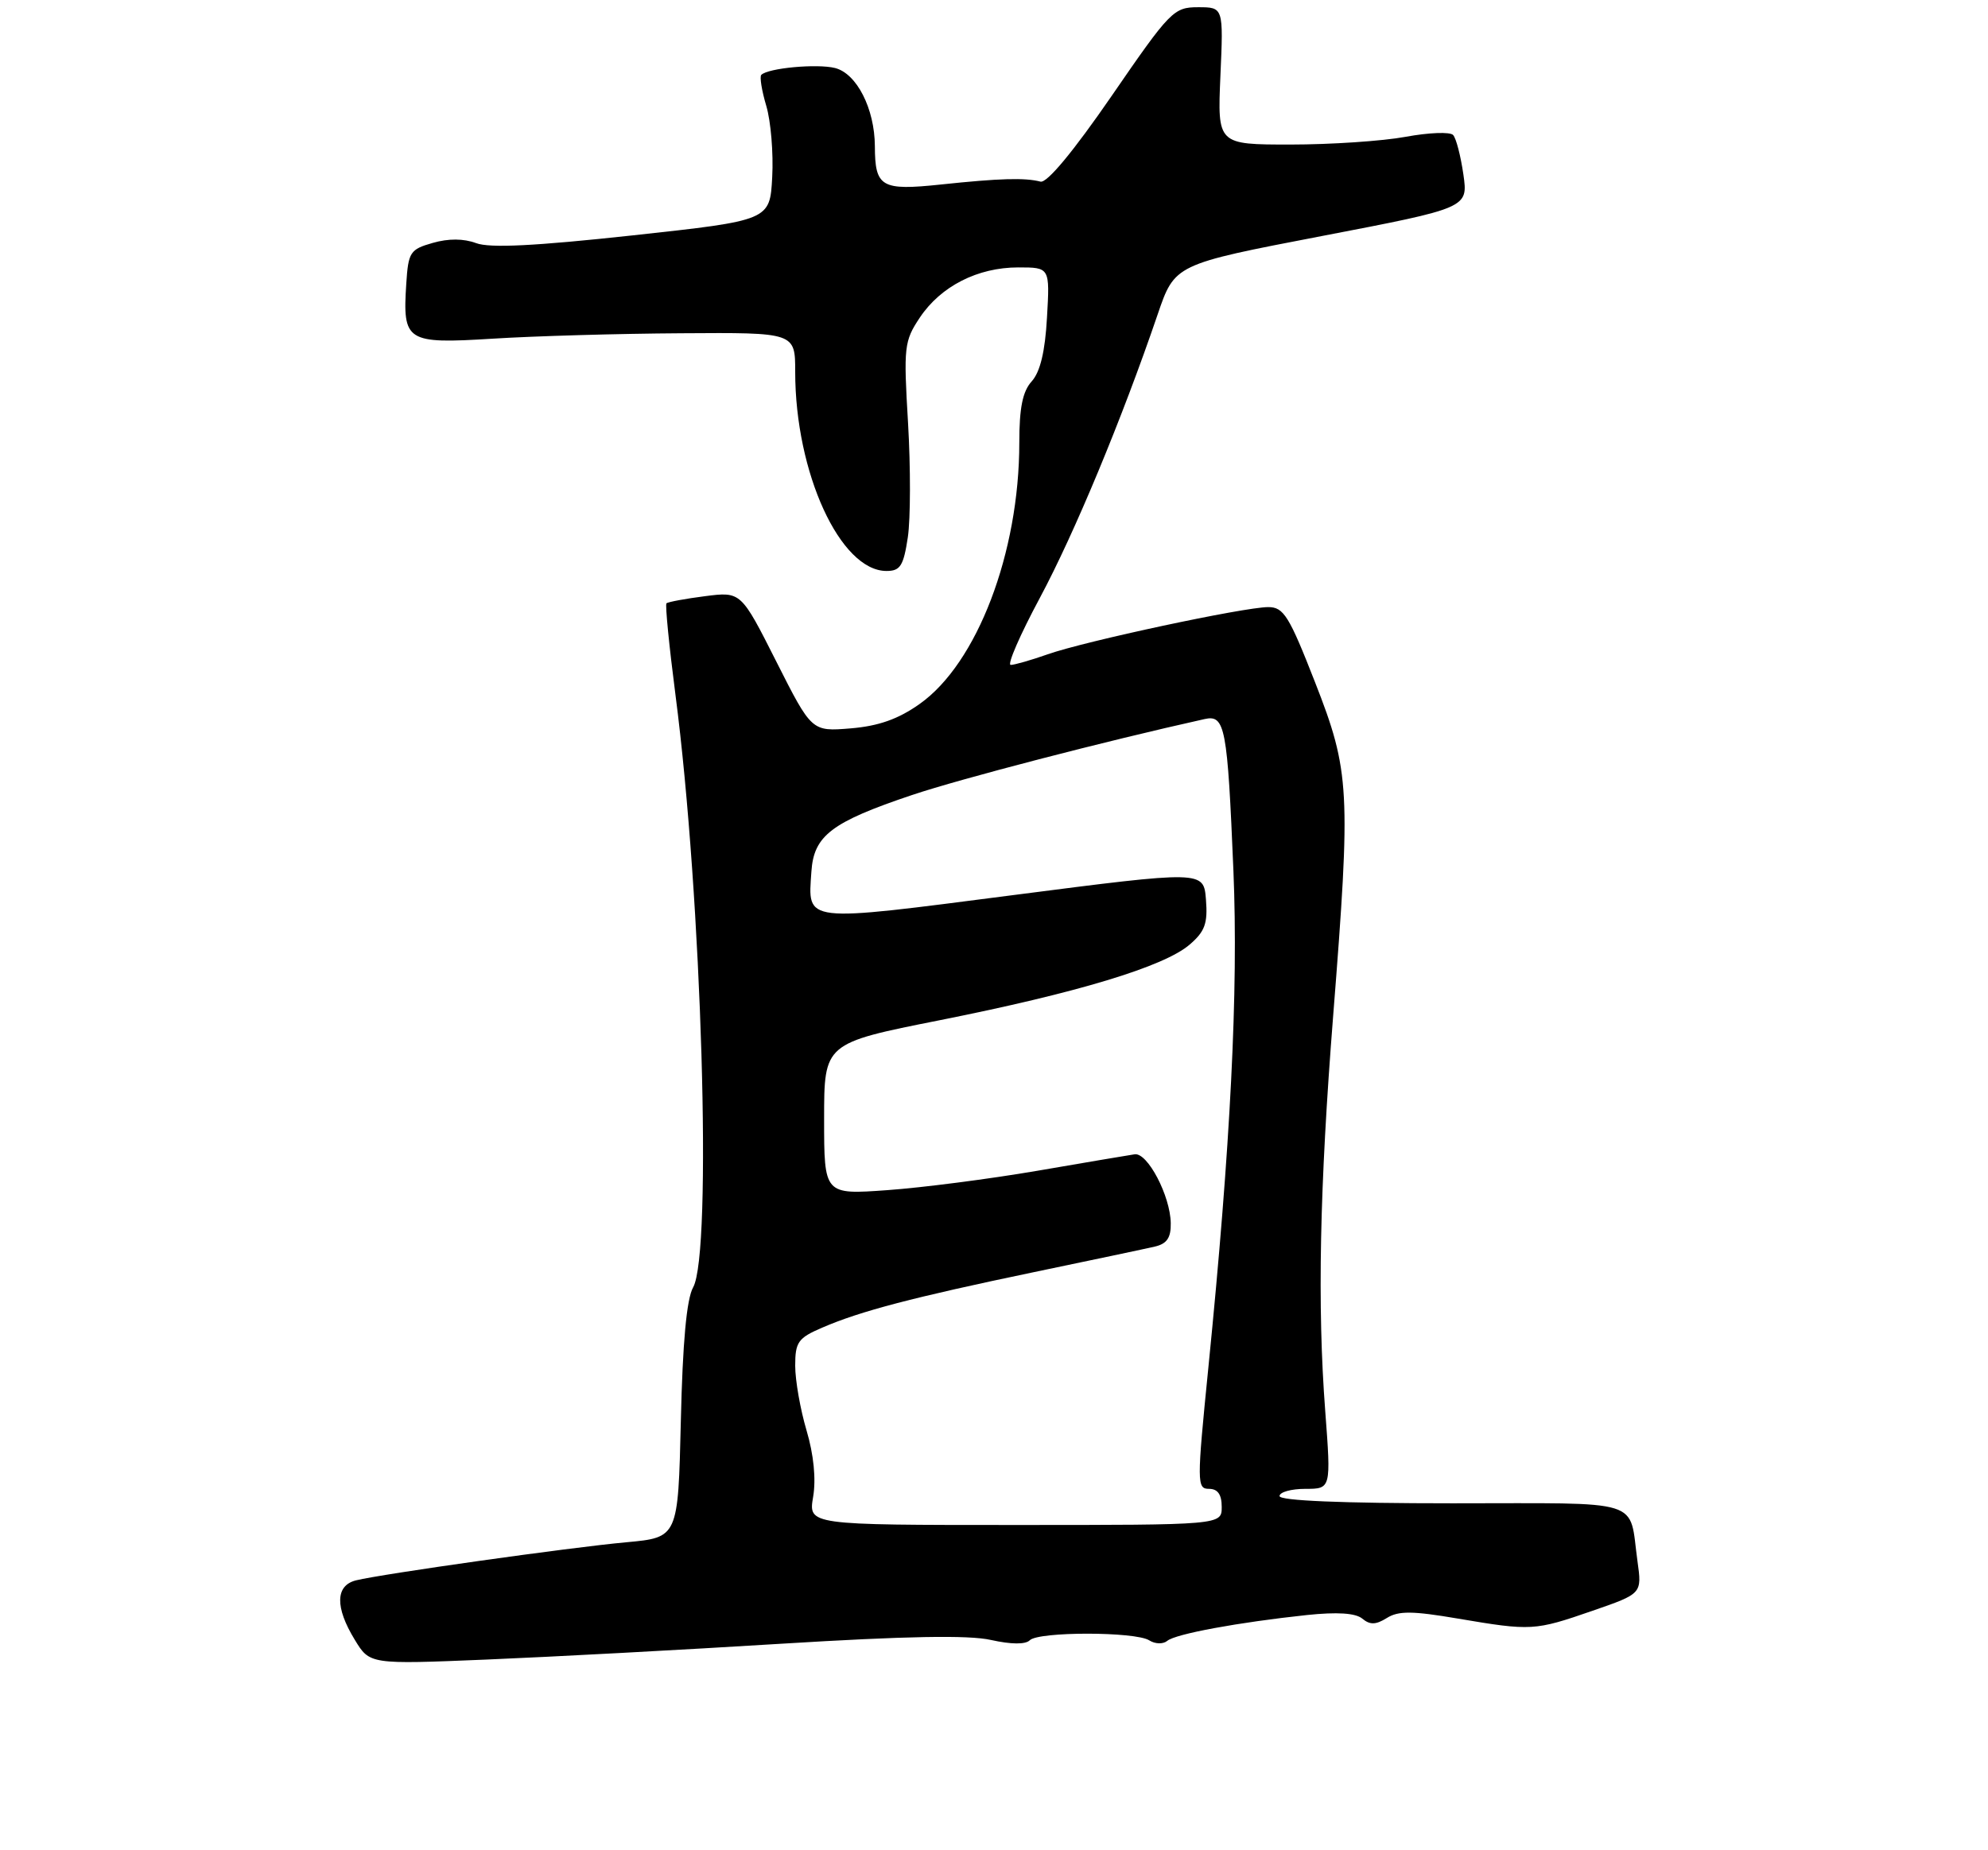 <?xml version="1.0" encoding="UTF-8" standalone="no"?>
<!DOCTYPE svg PUBLIC "-//W3C//DTD SVG 1.1//EN" "http://www.w3.org/Graphics/SVG/1.1/DTD/svg11.dtd" >
<svg xmlns="http://www.w3.org/2000/svg" xmlns:xlink="http://www.w3.org/1999/xlink" version="1.1" viewBox="0 0 275 256">
 <g >
 <path fill="currentColor"
d=" M 108.08 227.43 C 125.30 226.37 133.99 226.21 137.08 226.91 C 139.87 227.53 141.85 227.55 142.45 226.95 C 143.67 225.73 157.04 225.74 158.97 226.96 C 159.79 227.48 160.89 227.51 161.47 227.03 C 162.62 226.07 171.31 224.47 180.78 223.46 C 184.98 223.02 187.51 223.18 188.45 223.96 C 189.51 224.84 190.32 224.82 191.84 223.87 C 193.45 222.86 195.39 222.88 201.67 223.95 C 211.82 225.67 212.28 225.65 220.32 222.86 C 227.14 220.50 227.14 220.50 226.51 216.00 C 225.29 207.23 227.77 208.00 200.93 208.00 C 185.64 208.00 177.00 207.64 177.00 207.00 C 177.00 206.45 178.61 206.00 180.57 206.00 C 184.13 206.00 184.13 206.00 183.32 195.25 C 182.21 180.68 182.54 164.36 184.42 140.50 C 186.88 109.33 186.74 106.74 181.92 94.42 C 178.32 85.21 177.57 84.00 175.44 84.00 C 172.12 84.00 150.04 88.72 144.93 90.53 C 142.63 91.34 140.32 92.00 139.81 92.00 C 139.29 92.00 141.10 87.84 143.83 82.75 C 148.62 73.81 155.21 57.96 160.13 43.53 C 162.50 36.57 162.50 36.57 182.79 32.67 C 203.09 28.77 203.09 28.77 202.43 24.14 C 202.06 21.59 201.43 19.13 201.01 18.68 C 200.59 18.22 197.64 18.34 194.44 18.93 C 191.25 19.52 184.08 20.00 178.52 20.00 C 168.41 20.00 168.41 20.00 168.82 10.50 C 169.24 1.00 169.24 1.00 165.73 1.00 C 162.36 1.00 161.86 1.51 153.79 13.25 C 148.46 20.99 144.83 25.36 143.93 25.13 C 141.78 24.57 138.27 24.67 130.15 25.53 C 121.90 26.40 121.04 25.90 121.02 20.22 C 120.99 15.03 118.51 10.17 115.51 9.41 C 113.02 8.79 106.25 9.41 105.31 10.36 C 105.06 10.60 105.37 12.54 106.00 14.65 C 106.63 16.77 107.00 21.20 106.82 24.50 C 106.50 30.50 106.50 30.50 87.50 32.57 C 73.97 34.04 67.74 34.35 65.86 33.64 C 64.15 33.00 62.04 32.98 59.86 33.61 C 56.73 34.50 56.48 34.88 56.20 39.25 C 55.68 47.27 56.19 47.60 68.15 46.86 C 73.84 46.50 85.59 46.16 94.25 46.11 C 110.00 46.00 110.00 46.00 110.00 51.45 C 110.00 65.40 116.23 79.00 122.63 79.00 C 124.54 79.00 124.98 78.30 125.58 74.34 C 125.96 71.78 125.97 64.67 125.61 58.53 C 124.98 47.98 125.07 47.20 127.24 43.94 C 130.14 39.60 135.24 37.00 140.86 37.00 C 145.23 37.00 145.23 37.00 144.83 43.93 C 144.57 48.64 143.89 51.46 142.72 52.76 C 141.46 54.15 141.00 56.42 141.00 61.26 C 141.00 76.49 135.16 91.80 127.20 97.41 C 124.25 99.50 121.53 100.46 117.67 100.78 C 112.28 101.22 112.28 101.22 107.39 91.54 C 102.50 81.85 102.50 81.85 97.52 82.49 C 94.78 82.84 92.38 83.29 92.19 83.48 C 92.00 83.67 92.56 89.38 93.44 96.16 C 97.09 124.19 98.55 173.34 95.88 178.12 C 94.98 179.73 94.43 185.72 94.18 196.62 C 93.80 212.73 93.80 212.73 86.65 213.39 C 78.84 214.10 52.86 217.77 49.25 218.66 C 46.39 219.37 46.32 222.38 49.08 226.89 C 51.15 230.29 51.15 230.29 67.32 229.62 C 76.22 229.25 94.56 228.27 108.08 227.43 Z  M 112.48 207.11 C 112.90 204.64 112.56 201.26 111.57 197.92 C 110.71 195.02 110.00 190.99 110.00 188.97 C 110.00 185.69 110.39 185.13 113.75 183.69 C 119.02 181.41 126.27 179.51 143.00 176.02 C 150.97 174.36 158.51 172.77 159.75 172.48 C 161.42 172.09 161.99 171.26 161.95 169.23 C 161.89 165.46 158.74 159.45 156.96 159.71 C 156.16 159.83 150.10 160.85 143.50 161.99 C 136.90 163.12 127.56 164.33 122.75 164.67 C 114.00 165.30 114.00 165.30 114.00 154.82 C 114.00 144.34 114.00 144.34 129.99 141.16 C 149.03 137.37 161.03 133.74 164.56 130.70 C 166.68 128.88 167.08 127.77 166.82 124.47 C 166.50 120.45 166.50 120.45 140.14 123.85 C 110.86 127.63 111.76 127.74 112.24 120.60 C 112.57 115.61 115.02 113.75 126.16 110.00 C 132.94 107.73 152.78 102.57 166.64 99.49 C 169.47 98.86 169.79 100.59 170.62 120.50 C 171.31 137.06 170.23 158.47 167.15 189.25 C 165.55 205.22 165.56 206.00 167.24 206.00 C 168.45 206.00 169.00 206.78 169.00 208.50 C 169.00 211.00 169.00 211.00 140.41 211.00 C 111.82 211.00 111.82 211.00 112.48 207.11 Z "/>
</g>
</svg>